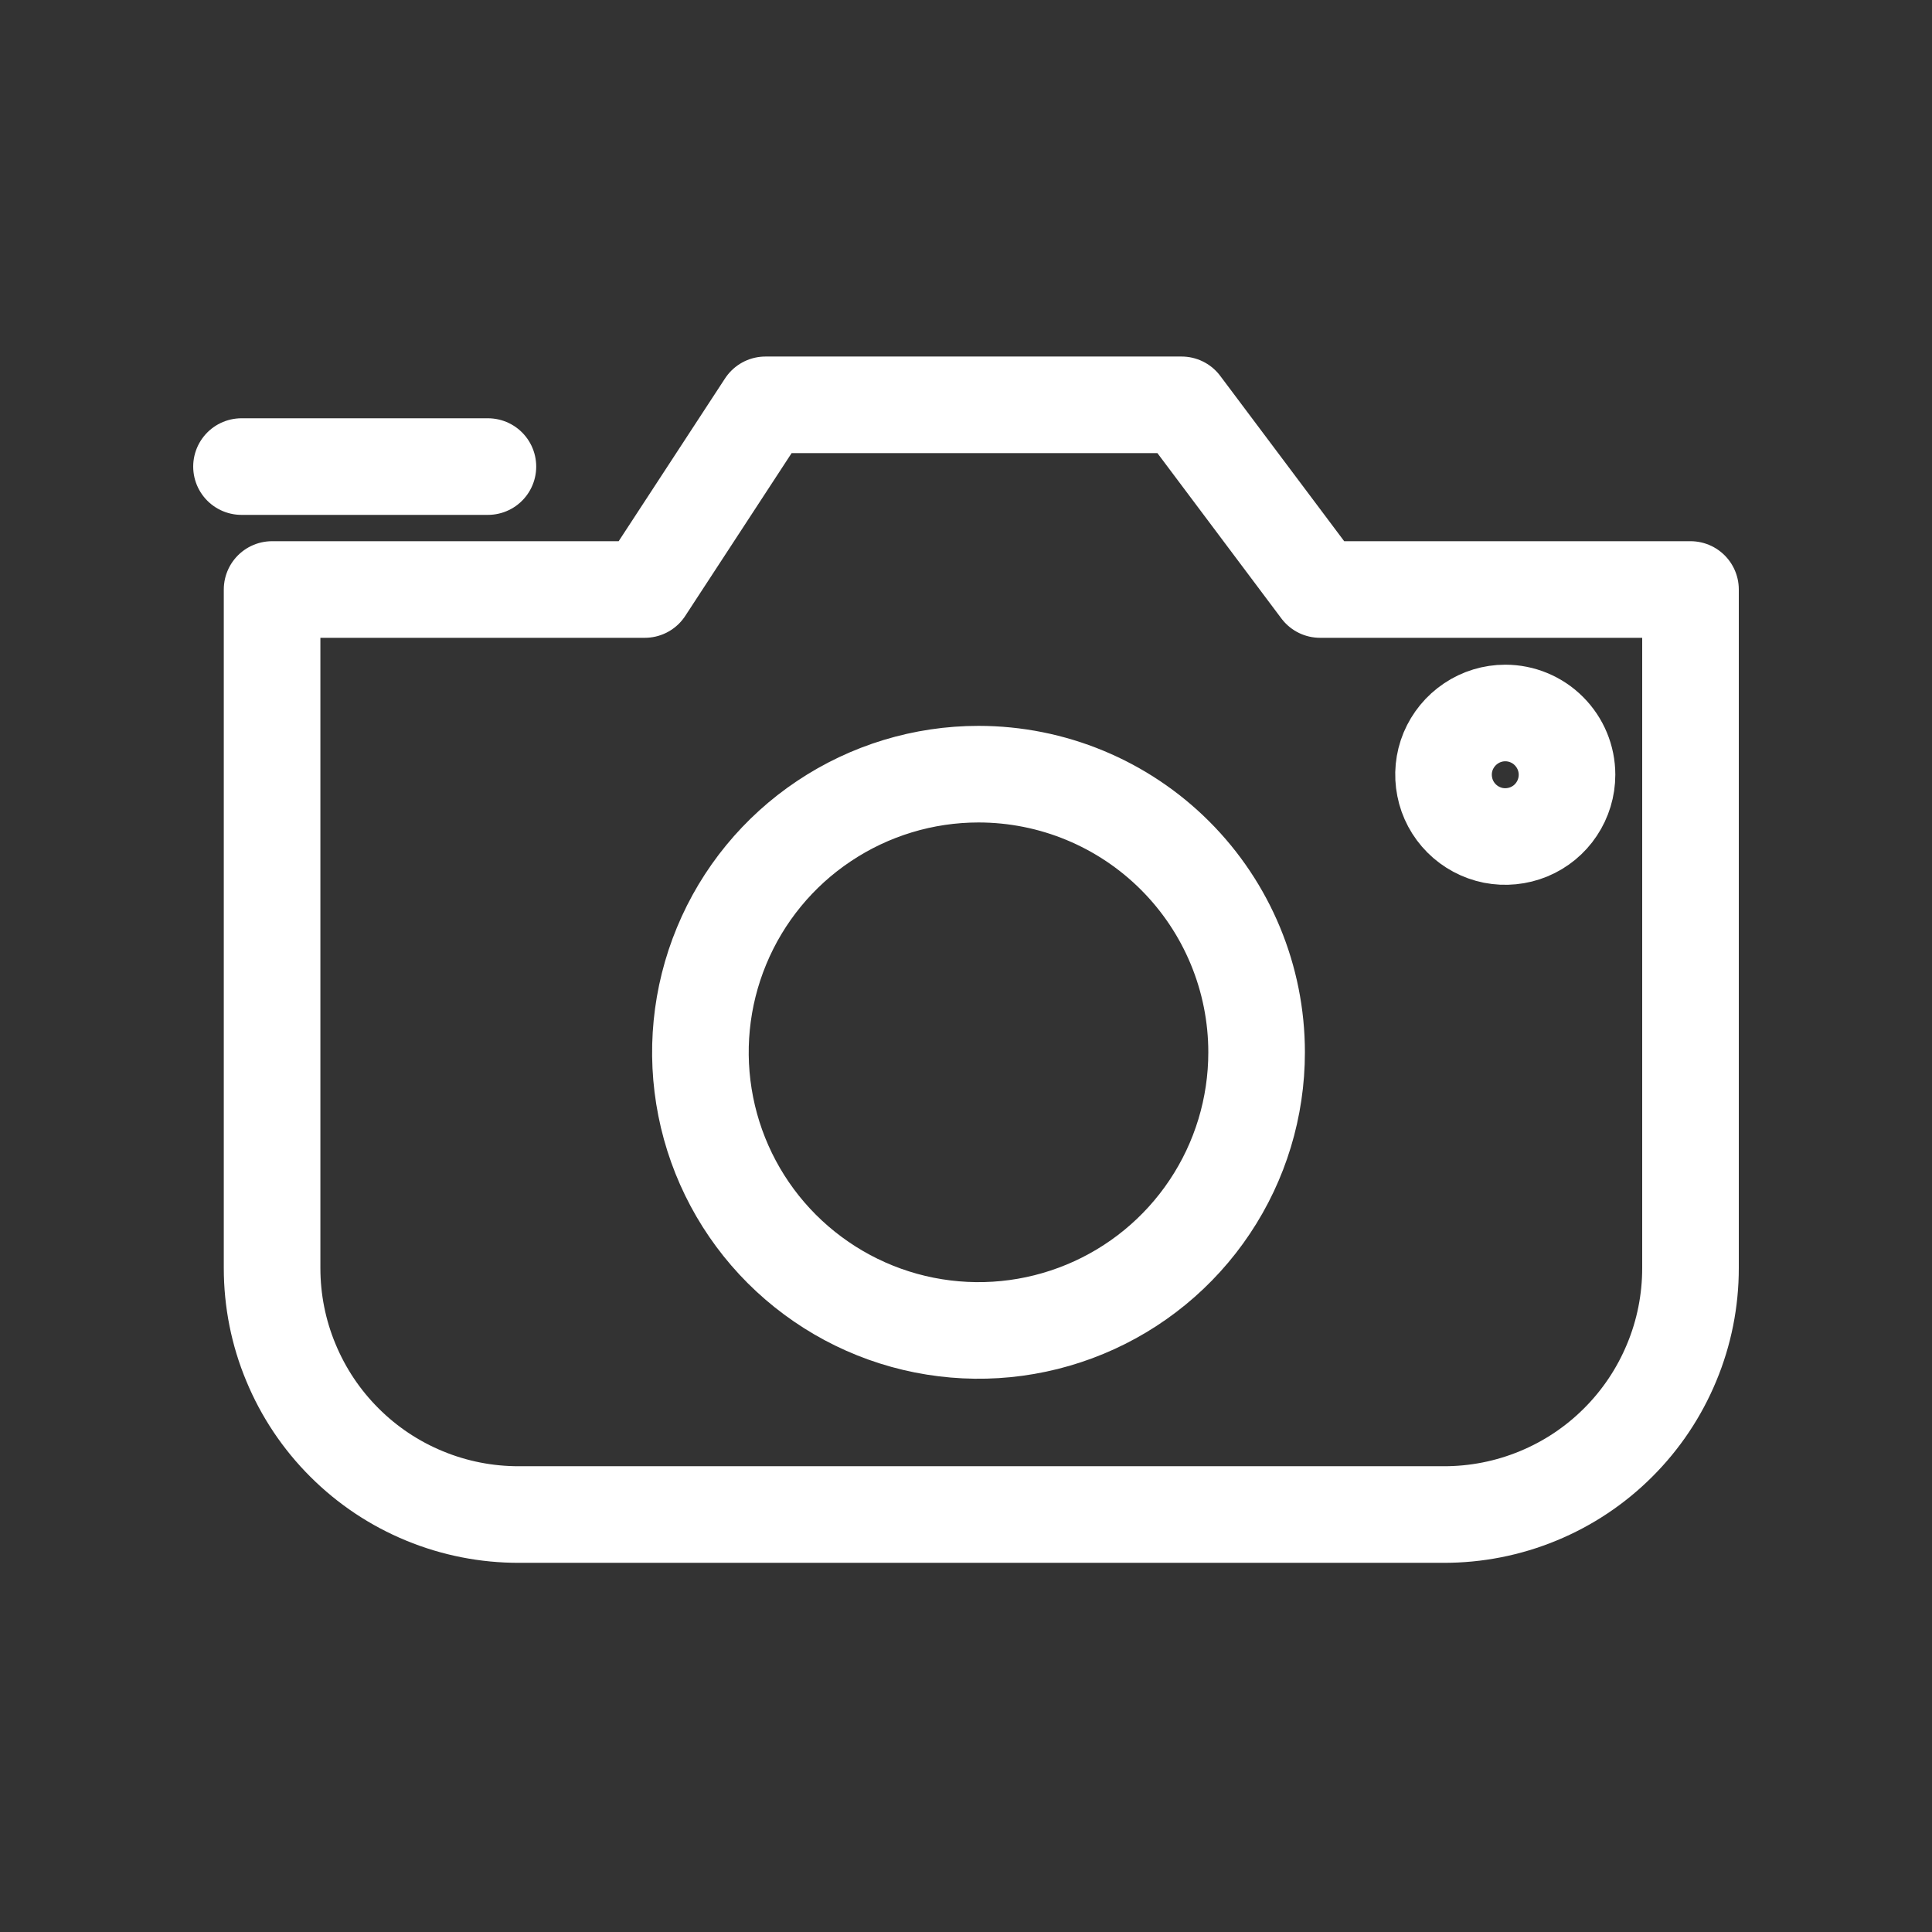 <svg width="24" height="24" viewBox="0 0 24 24" fill="none" xmlns="http://www.w3.org/2000/svg">
  <rect x="0" y="0" width="24" height="24" fill="#333333" stroke="none"/>
  <path d="M3 5.796H6.061M16.398 7.323L14.678 5.029H9.509L8.01 7.323H3.38V15.753C3.38 16.156 3.459 16.555 3.614 16.926C3.768 17.298 3.994 17.636 4.279 17.92C4.564 18.205 4.902 18.43 5.274 18.583C5.647 18.737 6.045 18.815 6.448 18.814H17.932C18.335 18.815 18.733 18.737 19.106 18.583C19.478 18.43 19.816 18.205 20.101 17.92C20.386 17.636 20.612 17.298 20.766 16.926C20.921 16.555 21 16.156 21 15.753V7.323H16.398ZM15.61 13.072C15.61 13.756 15.408 14.424 15.028 14.992C14.649 15.56 14.109 16.003 13.478 16.264C12.846 16.526 12.152 16.594 11.482 16.461C10.811 16.328 10.196 15.998 9.712 15.515C9.229 15.032 8.9 14.416 8.767 13.746C8.634 13.076 8.702 12.382 8.964 11.75C9.225 11.119 9.668 10.579 10.236 10.2C10.804 9.82 11.472 9.617 12.155 9.617C13.072 9.617 13.95 9.981 14.598 10.629C15.246 11.277 15.61 12.156 15.61 13.072ZM19.466 9.624C19.466 9.776 19.421 9.924 19.337 10.05C19.253 10.177 19.133 10.275 18.993 10.333C18.852 10.391 18.698 10.406 18.549 10.377C18.401 10.347 18.264 10.274 18.157 10.167C18.049 10.059 17.976 9.923 17.947 9.774C17.917 9.625 17.932 9.471 17.99 9.331C18.049 9.191 18.147 9.071 18.273 8.987C18.399 8.902 18.547 8.857 18.699 8.857C18.902 8.857 19.098 8.938 19.241 9.082C19.385 9.226 19.466 9.421 19.466 9.624Z" stroke="white" stroke-width="1.2" stroke-linecap="round" stroke-linejoin="round" />
</svg>

